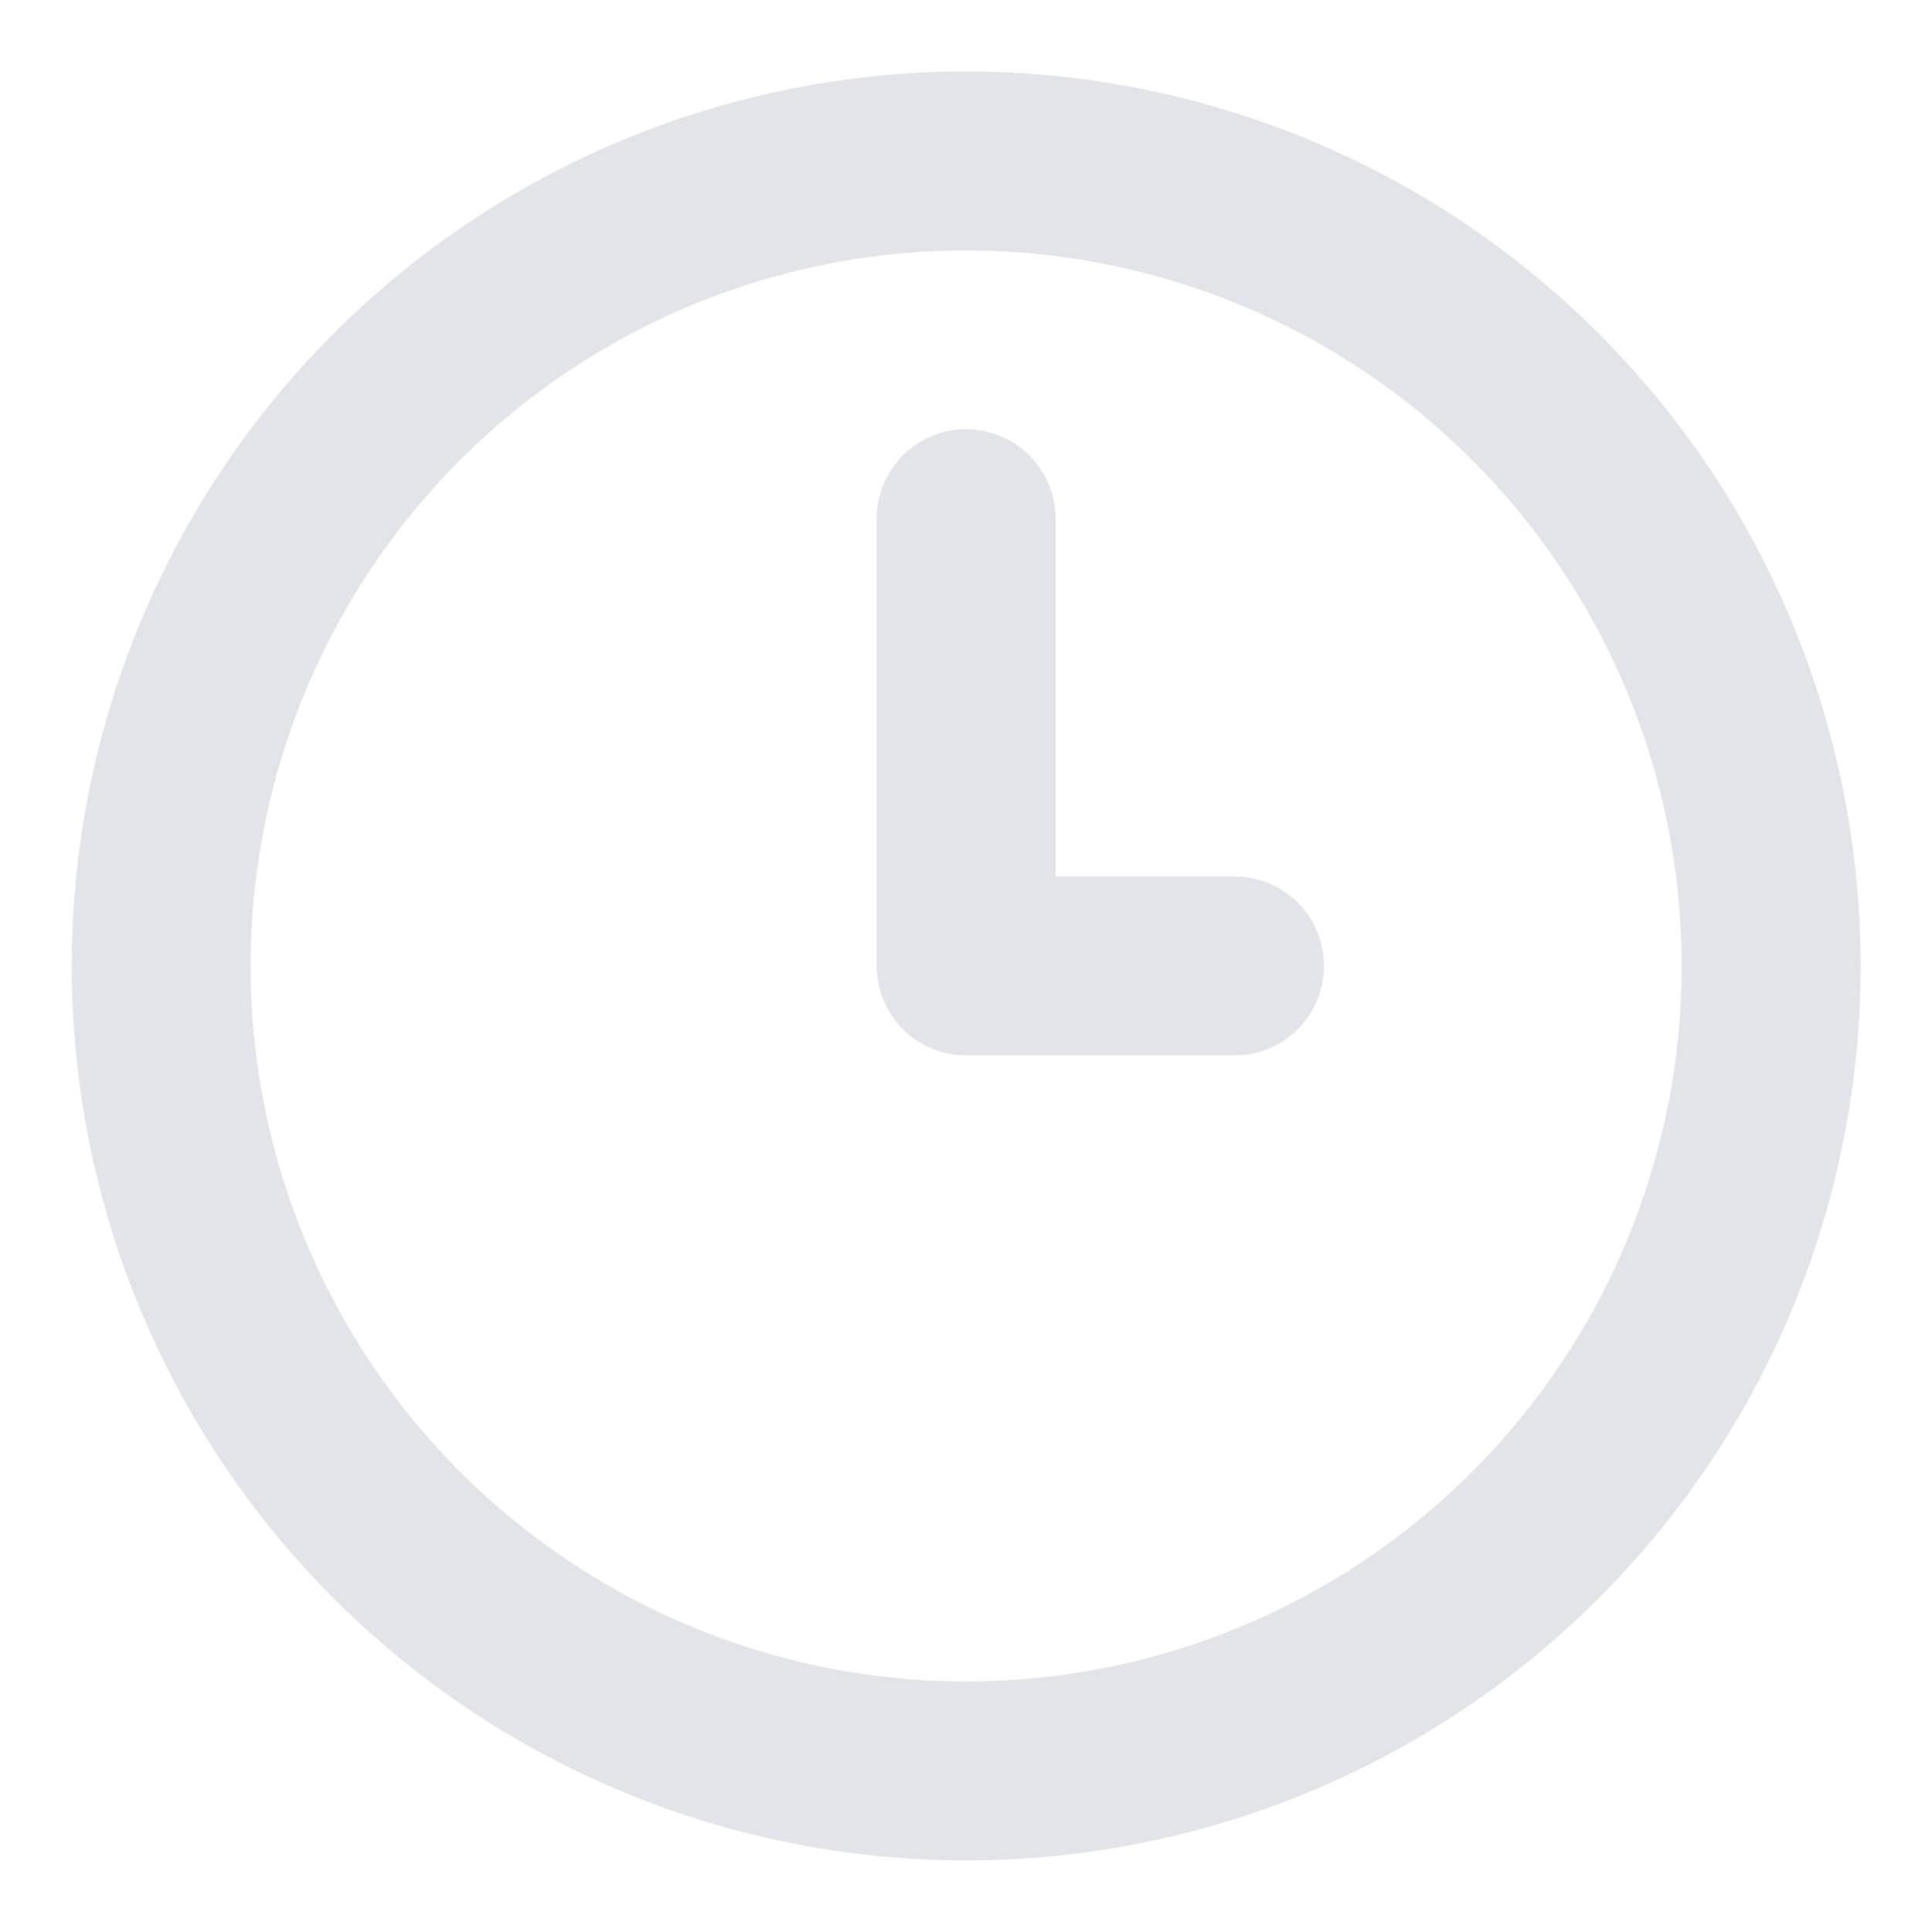 <svg width="18" height="18" viewBox="0 0 18 18" fill="none" xmlns="http://www.w3.org/2000/svg">
<path d="M11.501 8.166H9.835V4.833C9.835 4.612 9.747 4.4 9.591 4.243C9.434 4.087 9.222 3.999 9.001 3.999C8.78 3.999 8.568 4.087 8.412 4.243C8.256 4.4 8.168 4.612 8.168 4.833V8.999C8.168 9.22 8.256 9.432 8.412 9.589C8.568 9.745 8.78 9.833 9.001 9.833H11.501C11.722 9.833 11.934 9.745 12.091 9.589C12.247 9.432 12.335 9.22 12.335 8.999C12.335 8.778 12.247 8.566 12.091 8.41C11.934 8.254 11.722 8.166 11.501 8.166ZM9.001 0.666C7.353 0.666 5.742 1.155 4.372 2.07C3.001 2.986 1.933 4.288 1.302 5.81C0.672 7.333 0.507 9.009 0.828 10.625C1.15 12.242 1.943 13.726 3.109 14.892C4.274 16.057 5.759 16.851 7.376 17.173C8.992 17.494 10.668 17.329 12.19 16.698C13.713 16.068 15.014 14.999 15.93 13.629C16.846 12.259 17.335 10.648 17.335 8.999C17.335 7.905 17.119 6.821 16.7 5.81C16.282 4.799 15.668 3.881 14.894 3.107C14.12 2.333 13.201 1.719 12.19 1.3C11.179 0.882 10.096 0.666 9.001 0.666ZM9.001 15.666C7.683 15.666 6.394 15.275 5.298 14.543C4.201 13.81 3.347 12.769 2.842 11.551C2.338 10.332 2.205 8.992 2.463 7.699C2.72 6.406 3.355 5.218 4.287 4.285C5.22 3.353 6.407 2.718 7.701 2.461C8.994 2.204 10.334 2.336 11.553 2.84C12.771 3.345 13.812 4.199 14.544 5.296C15.277 6.392 15.668 7.681 15.668 8.999C15.668 10.768 14.966 12.463 13.715 13.713C12.465 14.964 10.769 15.666 9.001 15.666Z" fill="#E2E4E9"/>
</svg>
